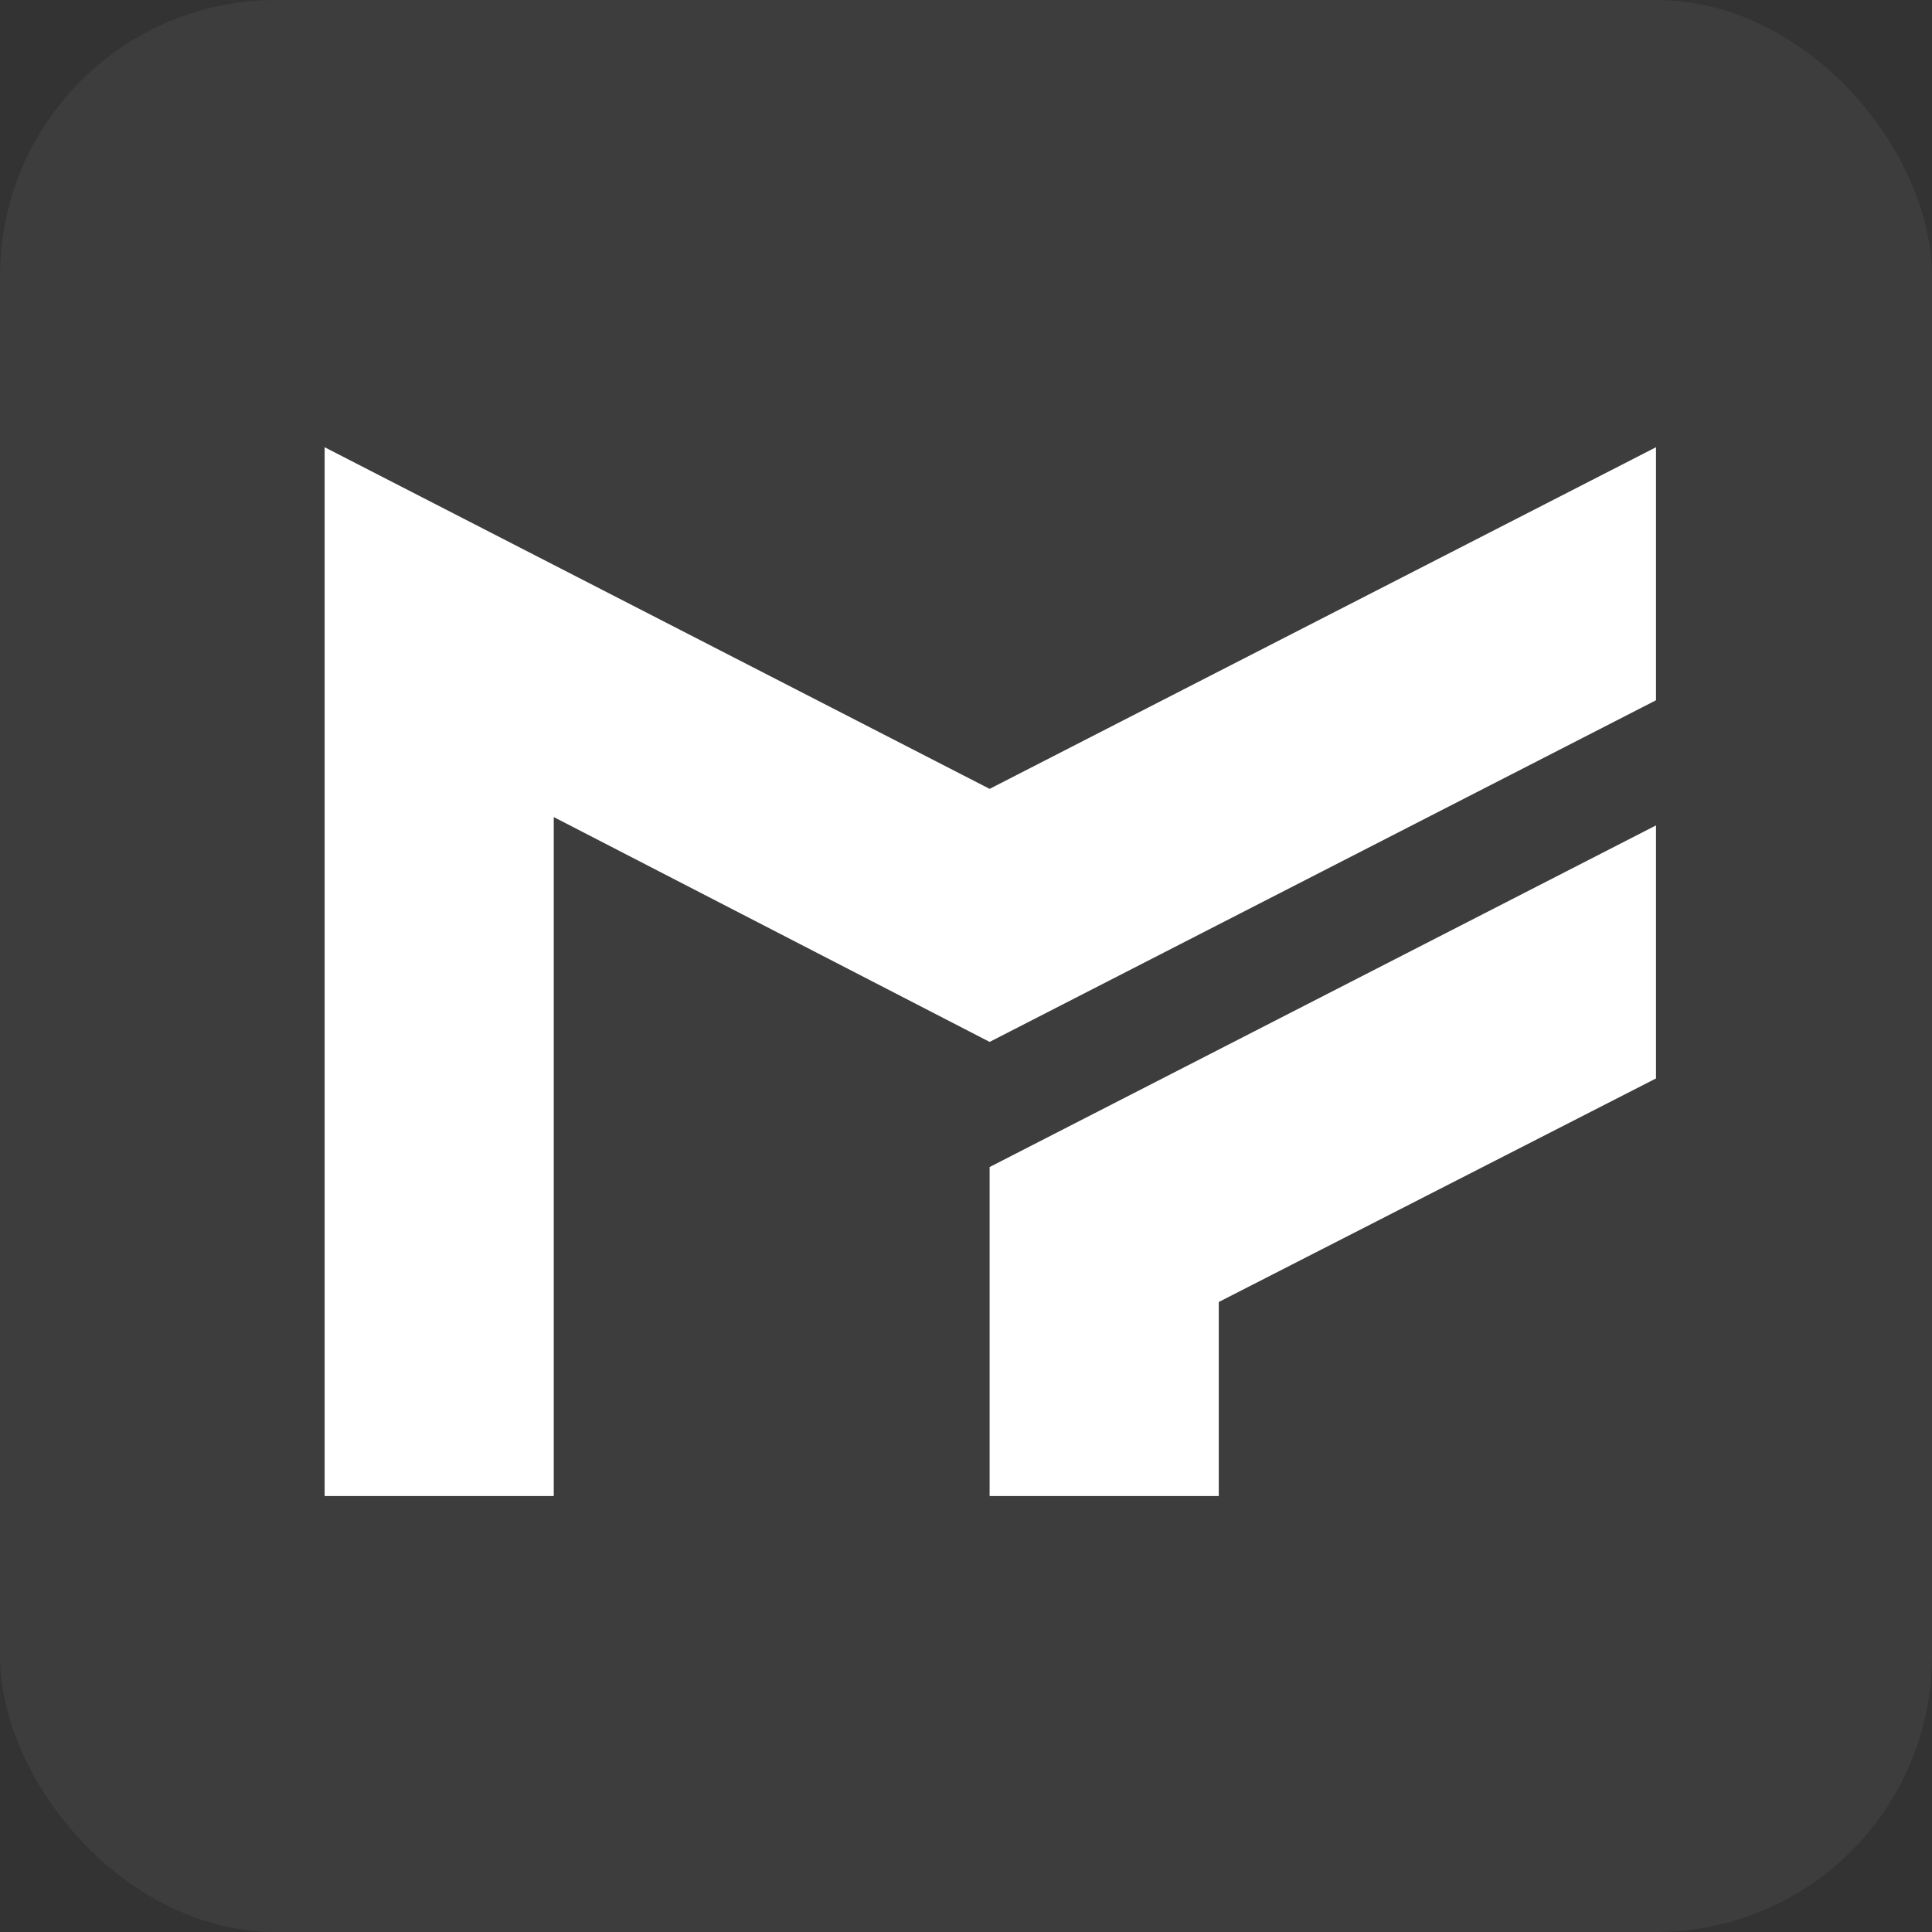 <svg id="MF" xmlns="http://www.w3.org/2000/svg" width="35" height="35" viewBox="0 0 35 35">
  <rect x="0" y="0" width="35" height="35" fill="#333333" stroke="none"/>
  <rect id="Rechteck_295" data-name="Rechteck 295" width="35" height="35" rx="5" fill="#fff" opacity="0.048"/>
  <g id="Gruppe_505" data-name="Gruppe 505" transform="translate(5.881 8.102)">
    <g id="MF-2" data-name="MF">
      <path id="Pfad_2001" data-name="Pfad 2001" d="M47.3,39.049h4.151V35.534l7.921-4.05V26.9L47.3,33.089Z" transform="translate(-35.253 -20.049)" fill="#fff"/>
      <path id="Pfad_2002" data-name="Pfad 2002" d="M12.047,10.773,24.119,4.584V0L12.047,6.189,0,0V19H4.151V6.7l7.9,4.075" fill="#fff"/>
    </g>
  </g>
</svg>
